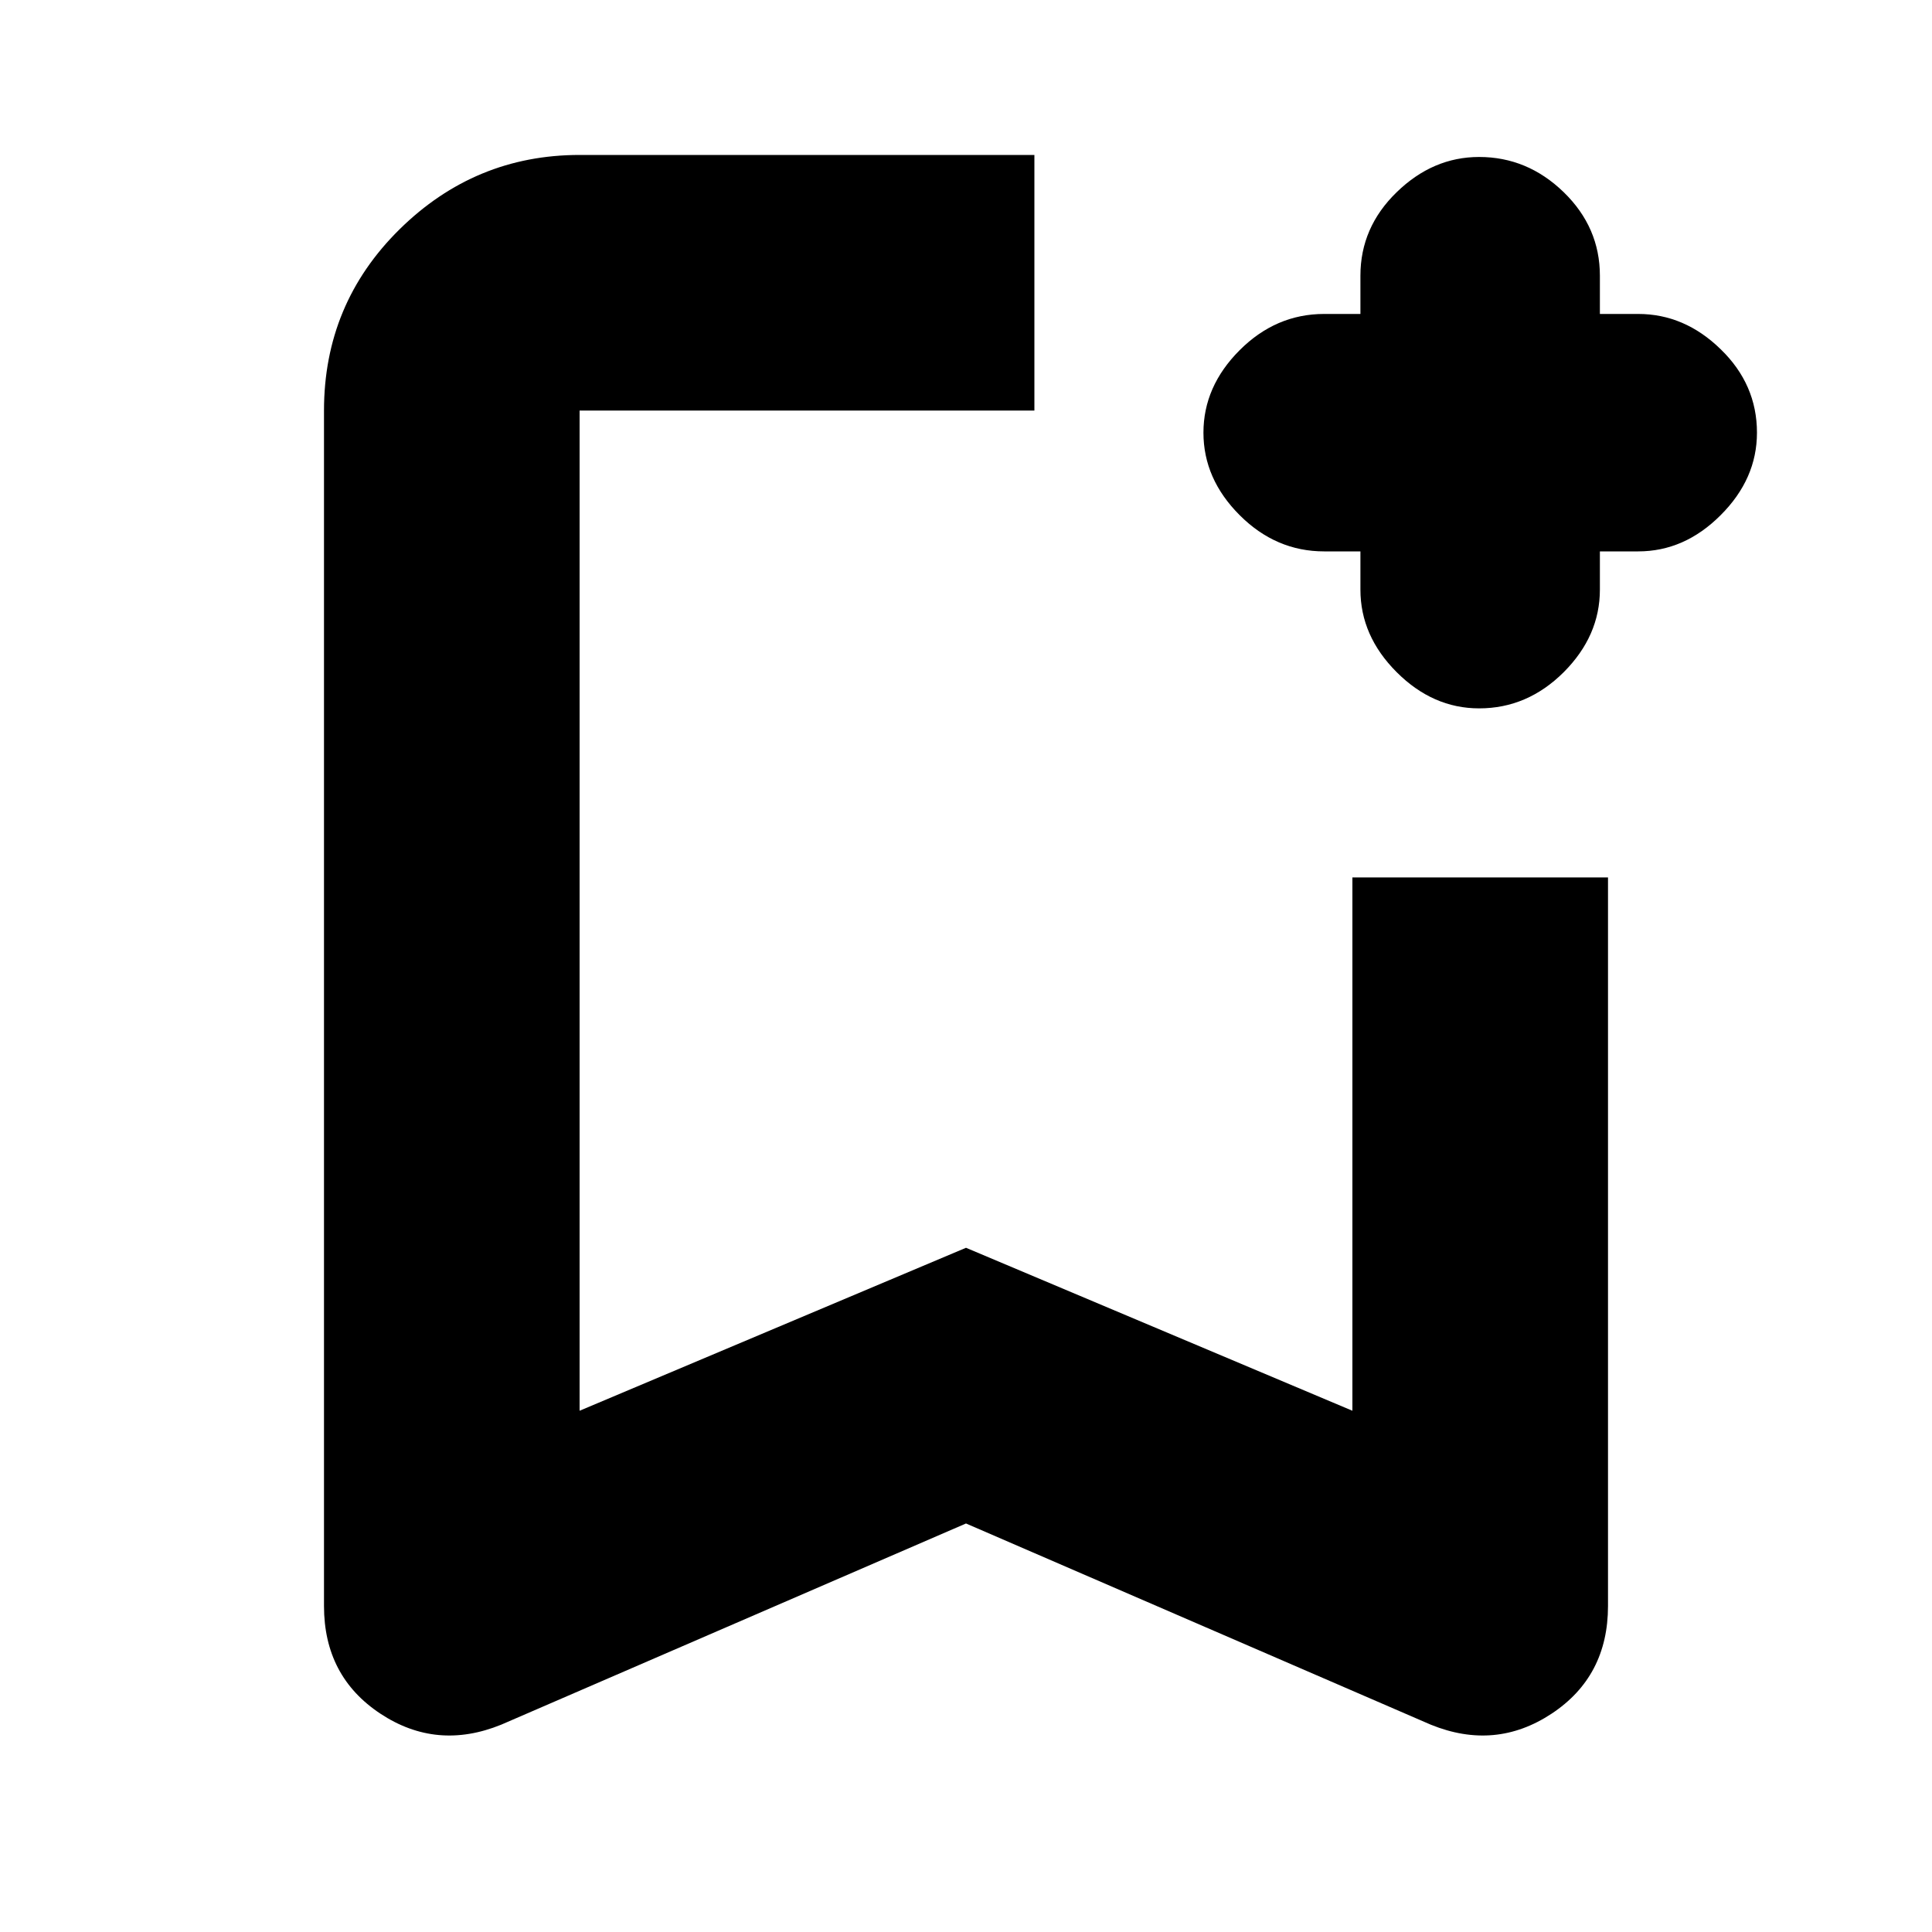 <svg xmlns="http://www.w3.org/2000/svg" height="20" width="20"><path d="M5.188 17.854q-.667.271-1.25-.114-.584-.386-.584-1.115V4.25q0-1.104.781-1.875.782-.771 1.865-.771h4.708V4.25H6v10.354l4-1.687 4 1.687V9.083h2.646v7.542q0 .729-.584 1.115-.583.385-1.25.114L10 15.771ZM6 4.25h4.708H10Zm9.312 3.083q-.479 0-.854-.375t-.375-.854v-.396h-.375q-.5 0-.875-.375t-.375-.854q0-.479.375-.854t.875-.375h.375v-.396q0-.5.375-.864.375-.365.854-.365.5 0 .876.365.374.364.374.864v.396h.396q.48 0 .854.365.376.364.376.864 0 .479-.376.854-.374.375-.854.375h-.396v.396q0 .479-.374.854-.376.375-.876.375Z"/></svg>